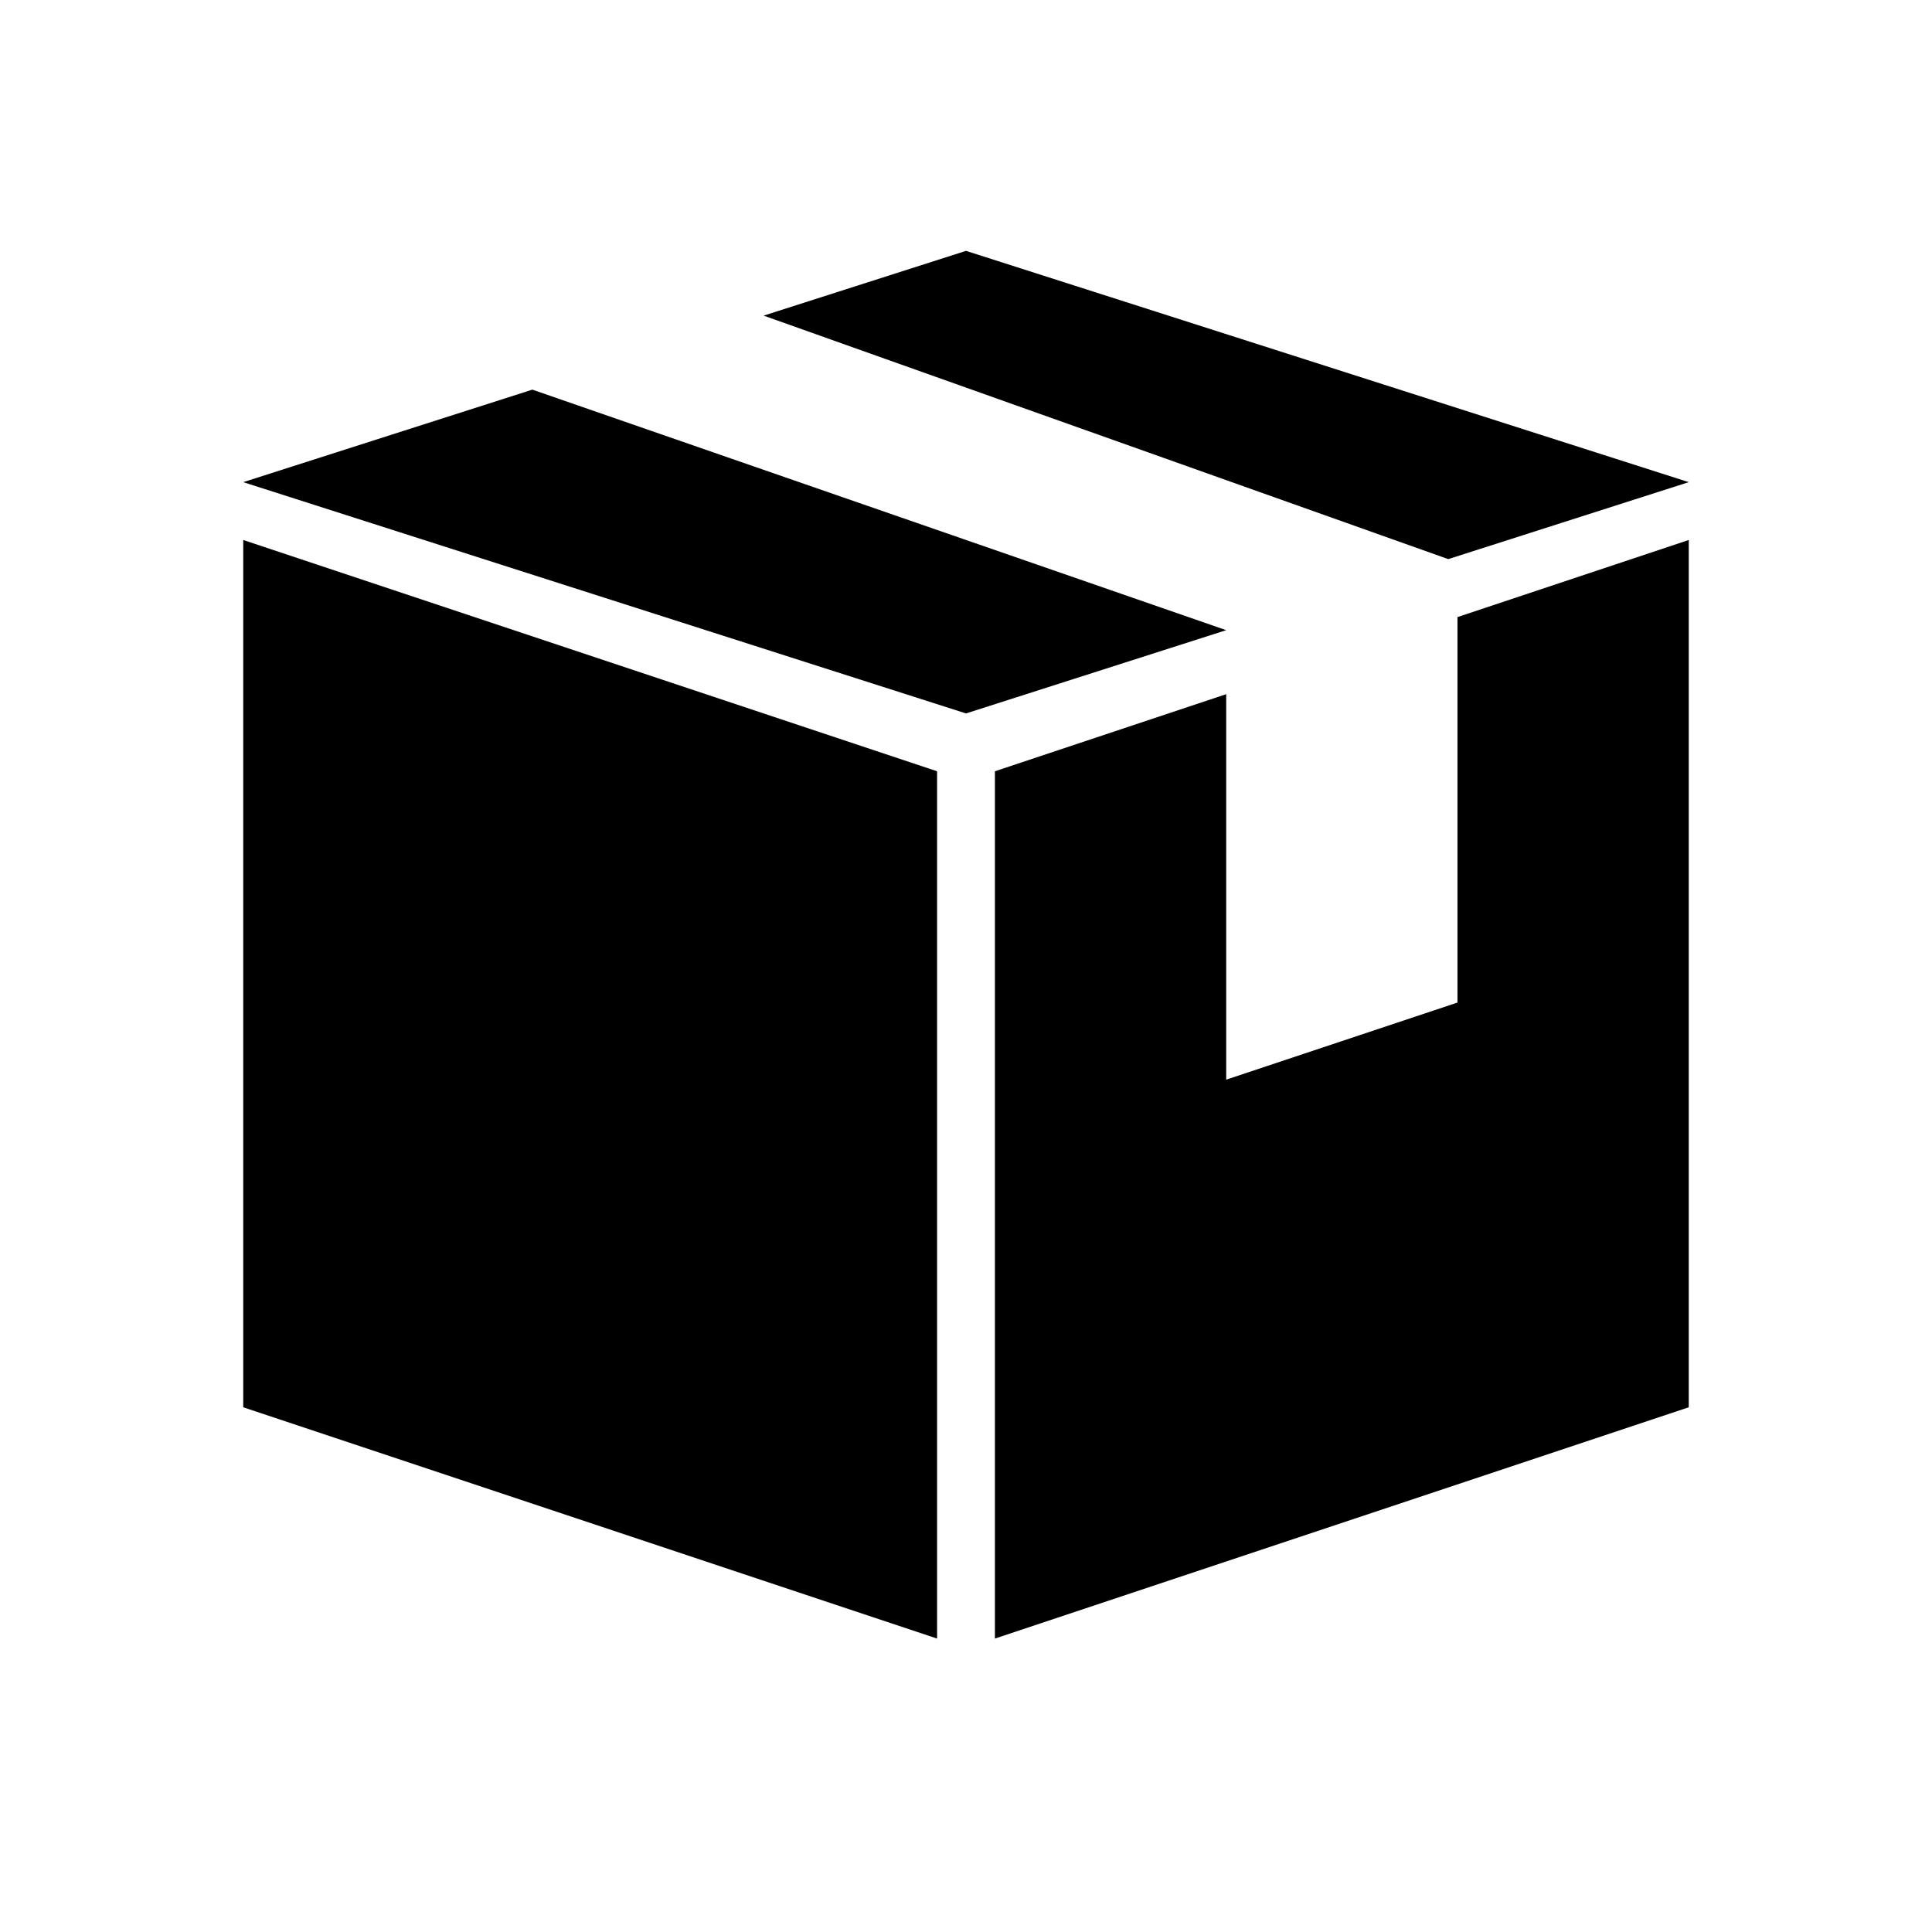 <?xml version="1.0" encoding="utf-8"?>
<!-- Generator: Adobe Illustrator 15.1.0, SVG Export Plug-In . SVG Version: 6.00 Build 0)  -->
<!DOCTYPE svg PUBLIC "-//W3C//DTD SVG 1.1//EN" "http://www.w3.org/Graphics/SVG/1.1/DTD/svg11.dtd">
<svg version="1.1" id="icon-034" xmlns="http://www.w3.org/2000/svg" xmlns:xlink="http://www.w3.org/1999/xlink" x="0px" y="0px"
	 width="2048px" height="2048px" viewBox="0 0 2048 2048" enable-background="new 0 0 2048 2048" xml:space="preserve">
<g>
	<polygon points="993.355,1736.954 257.84,1491.782 257.84,572.392 993.355,817.562 	"/>
	<polygon points="1544.988,654.117 1544.988,1062.733 1299.818,1144.456 1299.818,735.84 1054.646,817.562 1054.646,1736.954 
		1790.16,1491.782 1790.16,572.392 	"/>
	<polygon points="1535.205,592.683 1790.16,511.099 1024,265.928 809.477,334.575 	"/>
	<polygon points="564.305,413.03 257.84,511.099 1024,756.271 1299.818,668.009 	"/>
</g>
</svg>
